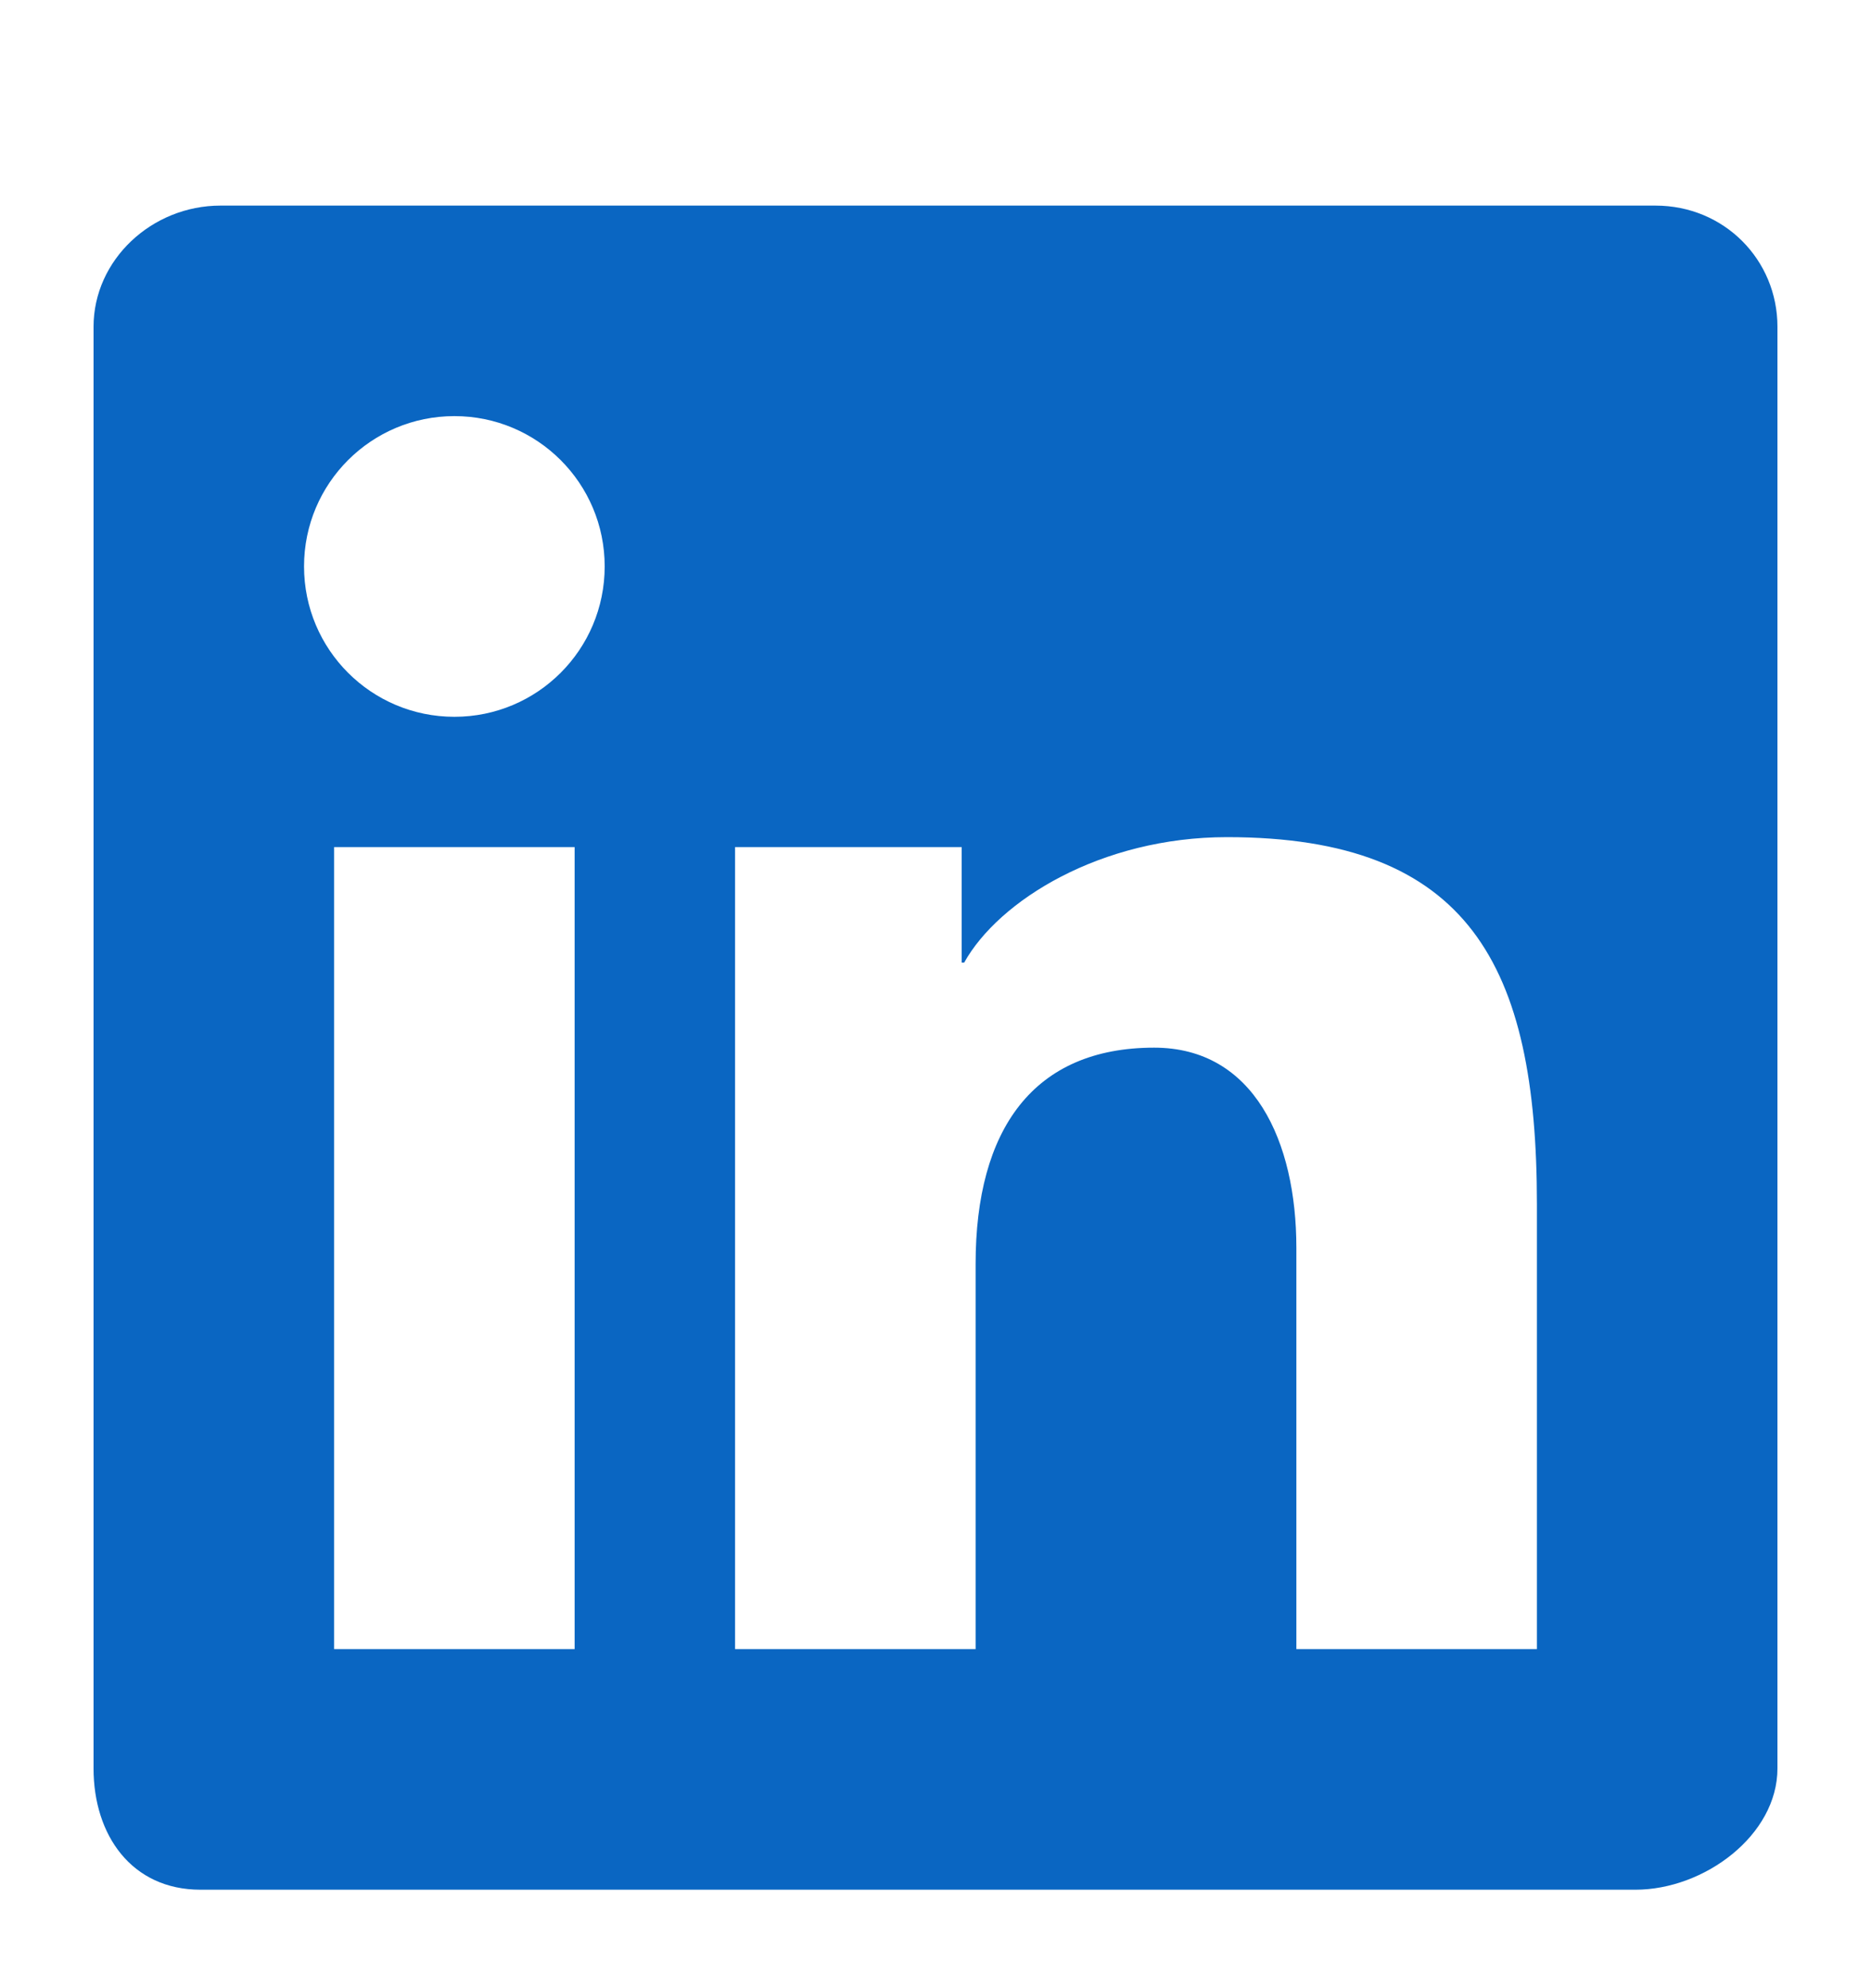 <svg width="16" height="17" viewBox="0 0 16 17" fill="none" xmlns="http://www.w3.org/2000/svg">
<g clip-path="url(#clip0_2_3349)">
<path fill-rule="evenodd" clip-rule="evenodd" d="M14.157 1.758H1.885C1.298 1.758 0.8 2.222 0.8 2.794V15.121C0.8 15.693 1.127 16.158 1.714 16.158H13.986C14.573 16.158 15.2 15.693 15.2 15.121V2.794C15.2 2.222 14.745 1.758 14.157 1.758ZM6.286 7.243H8.224V8.231H8.245C8.541 7.699 9.414 7.158 10.493 7.158C12.565 7.158 13.143 8.258 13.143 10.295V14.101H11.086V10.67C11.086 9.758 10.722 8.958 9.87 8.958C8.836 8.958 8.343 9.658 8.343 10.807V14.101H6.286V7.243ZM2.857 14.101H4.914V7.243H2.857V14.101ZM5.171 4.843C5.171 5.554 4.596 6.129 3.886 6.129C3.175 6.129 2.6 5.554 2.6 4.843C2.6 4.133 3.175 3.558 3.886 3.558C4.596 3.558 5.171 4.133 5.171 4.843Z" fill="#0A66C2"/>
</g>
<defs>
<clipPath id="clip0_2_3349">
<rect width="16" height="16" fill="white" transform="translate(0 0.958)"/>
</clipPath>
</defs>
</svg>
